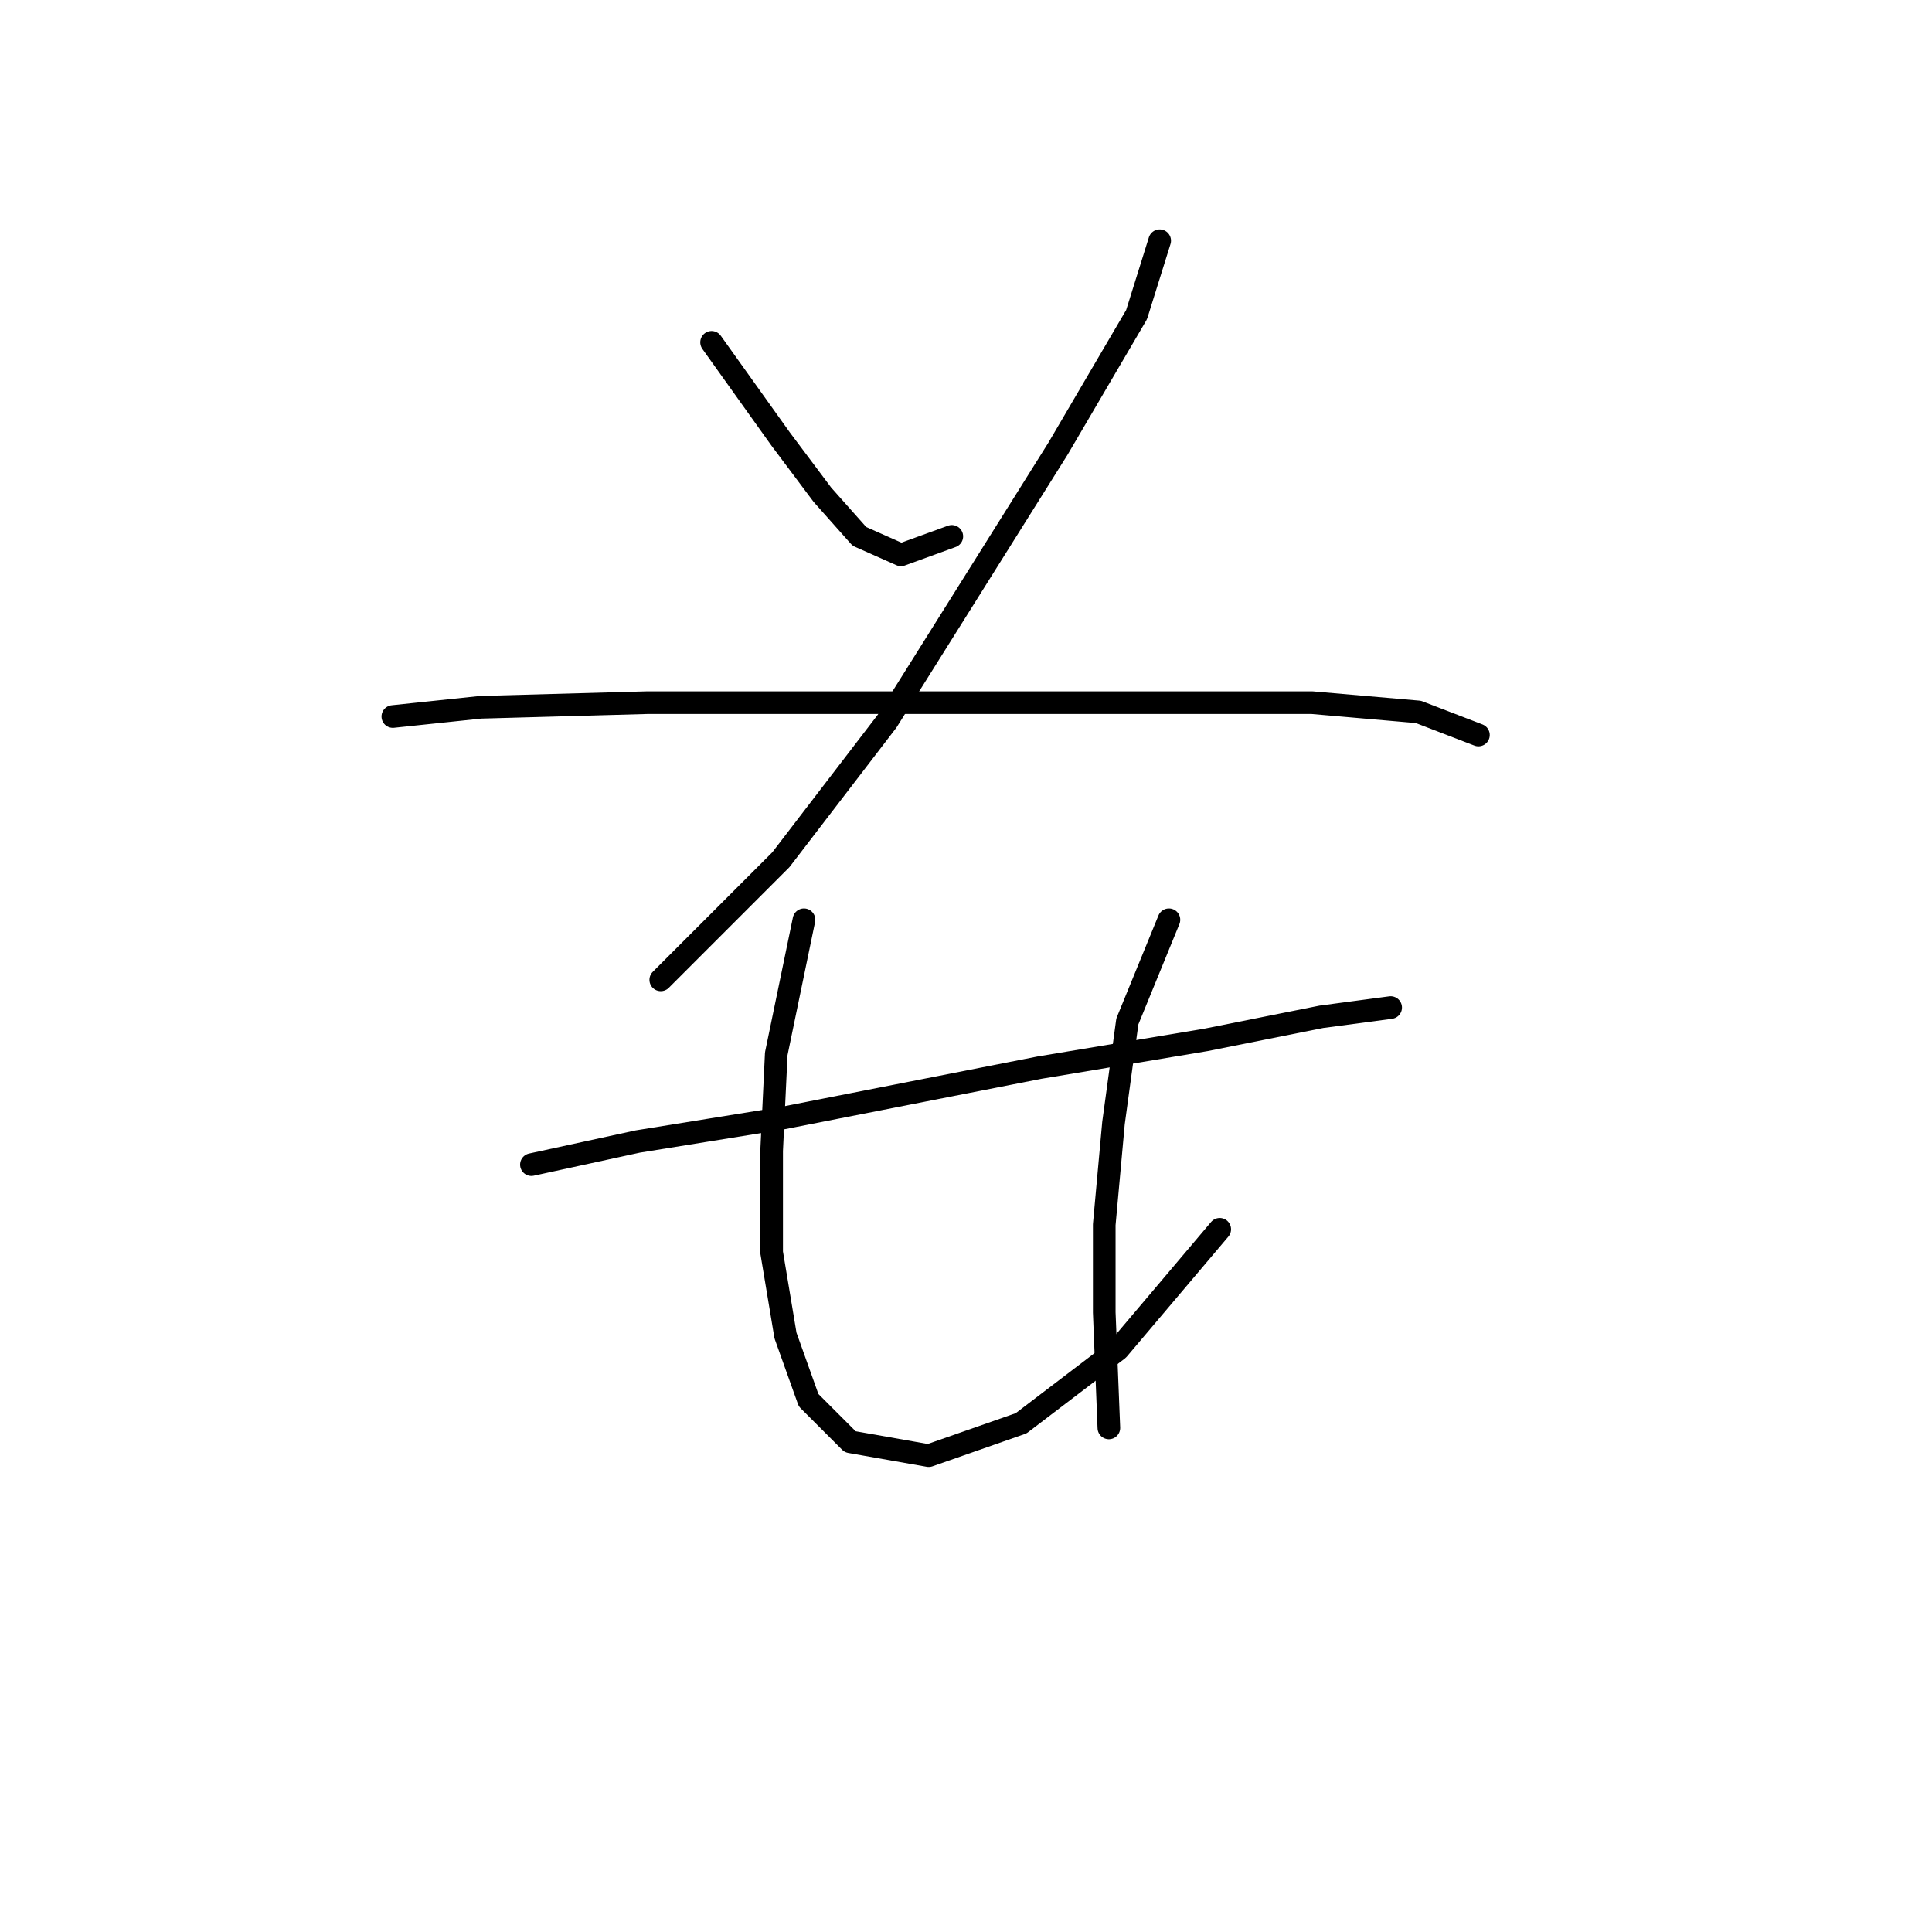 <?xml version="1.0" standalone="no"?>
    <svg width="256" height="256" xmlns="http://www.w3.org/2000/svg" version="1.1">
    <polyline stroke="black" stroke-width="3" stroke-linecap="round" fill="transparent" stroke-linejoin="round" points="94.289 45.362 103.47 58.216 108.979 65.562 113.876 71.071 119.385 73.519 126.119 71.071 126.119 71.071 " />
        <polyline stroke="black" stroke-width="3" stroke-linecap="round" fill="transparent" stroke-linejoin="round" points="153.664 31.896 150.603 41.689 140.197 59.441 117.549 95.555 103.47 113.919 87.555 129.834 87.555 129.834 " />
        <polyline stroke="black" stroke-width="3" stroke-linecap="round" fill="transparent" stroke-linejoin="round" points="52.053 94.943 63.683 93.719 85.719 93.107 122.446 93.107 152.439 93.107 173.863 93.107 187.942 94.331 195.899 97.392 195.899 97.392 " />
        <polyline stroke="black" stroke-width="3" stroke-linecap="round" fill="transparent" stroke-linejoin="round" points="70.416 154.318 84.495 151.258 103.47 148.197 137.749 141.464 159.785 137.791 175.088 134.731 184.269 133.506 184.269 133.506 " />
        <polyline stroke="black" stroke-width="3" stroke-linecap="round" fill="transparent" stroke-linejoin="round" points="106.531 121.876 102.858 139.628 102.246 152.482 102.246 165.948 104.082 176.966 107.143 185.536 112.652 191.045 123.058 192.881 135.3 188.597 148.155 178.803 161.621 162.888 161.621 162.888 " />
        <polyline stroke="black" stroke-width="3" stroke-linecap="round" fill="transparent" stroke-linejoin="round" points="154.888 121.876 149.379 135.343 147.543 148.809 146.318 162.276 146.318 173.906 146.93 189.209 146.93 189.209 " />
        </svg>